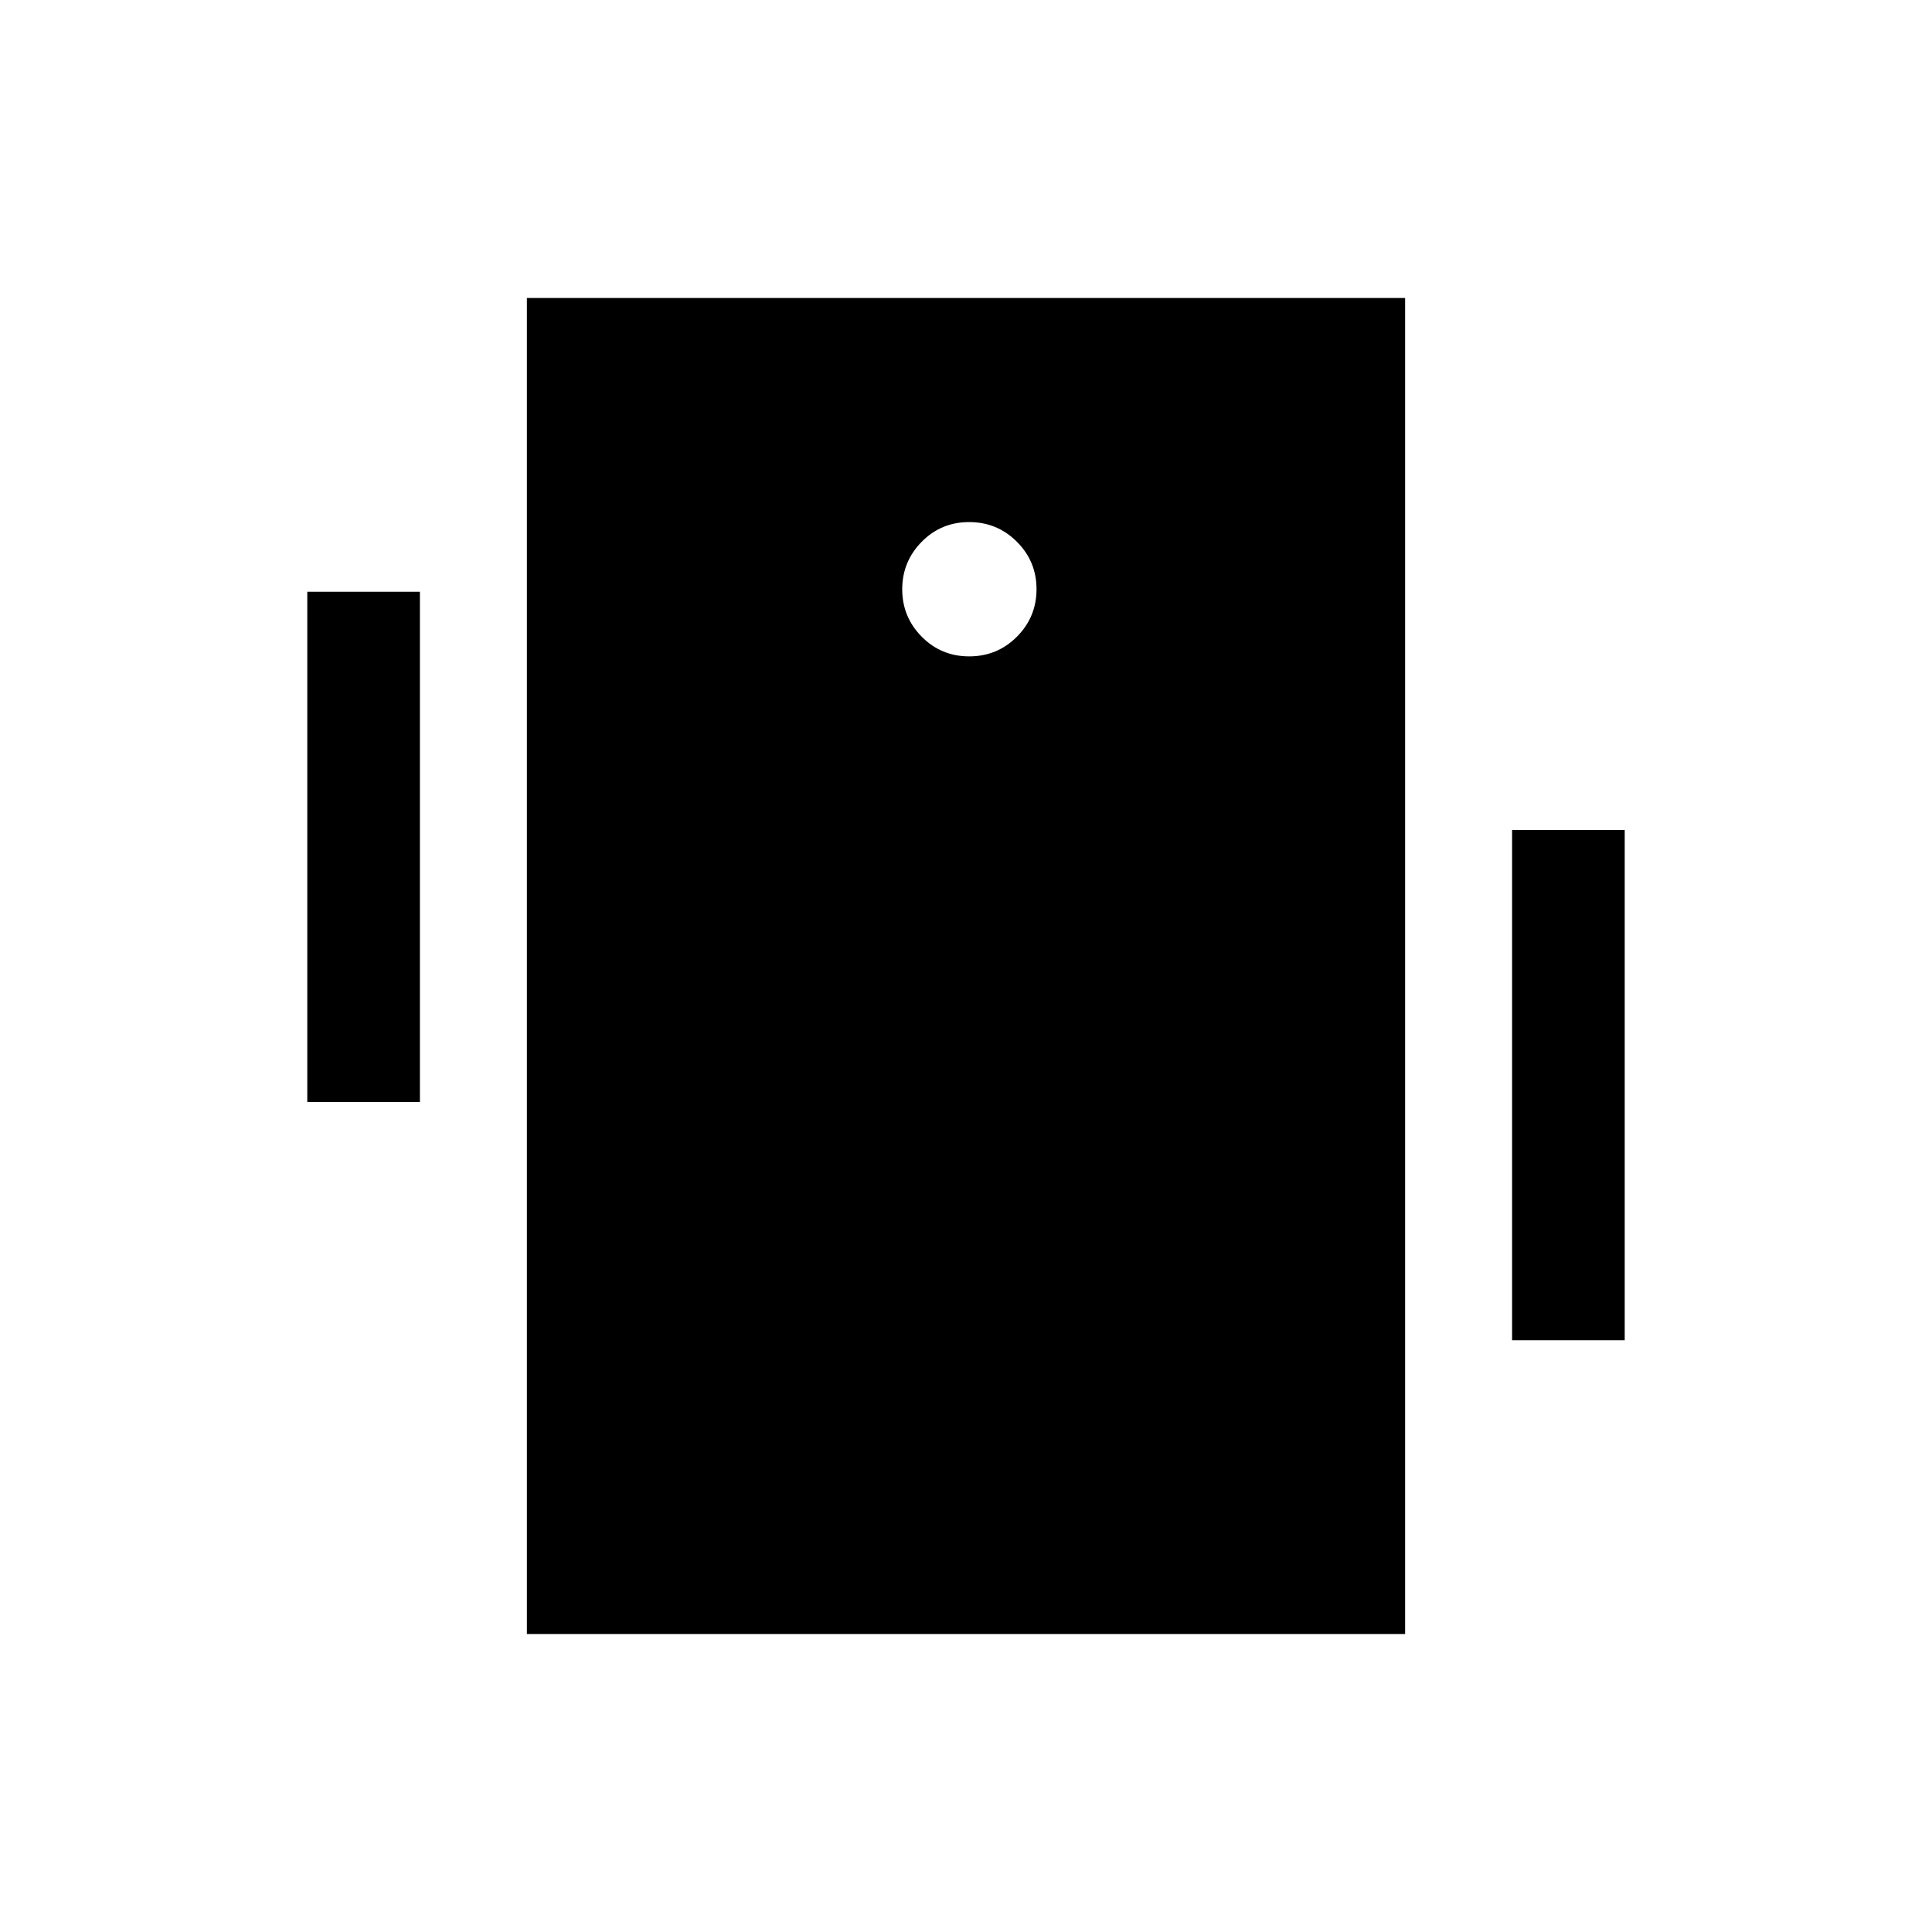 <svg xmlns="http://www.w3.org/2000/svg" height="24" viewBox="0 -960 960 960" width="24"><path d="M152.69-412.42v-253.54h55.96v253.54h-55.96Zm598.66 118.38v-253.54h55.96v253.54h-55.96ZM261.81-148.08v-663.84h436.38v663.84H261.81ZM481.6-633.85q13.94 0 23.69-9.77 9.75-9.78 9.75-23.62 0-13.84-9.78-23.59t-23.71-9.75q-13.93 0-23.59 9.82-9.65 9.82-9.65 23.58 0 13.75 9.68 23.54t23.61 9.79Z"/></svg>